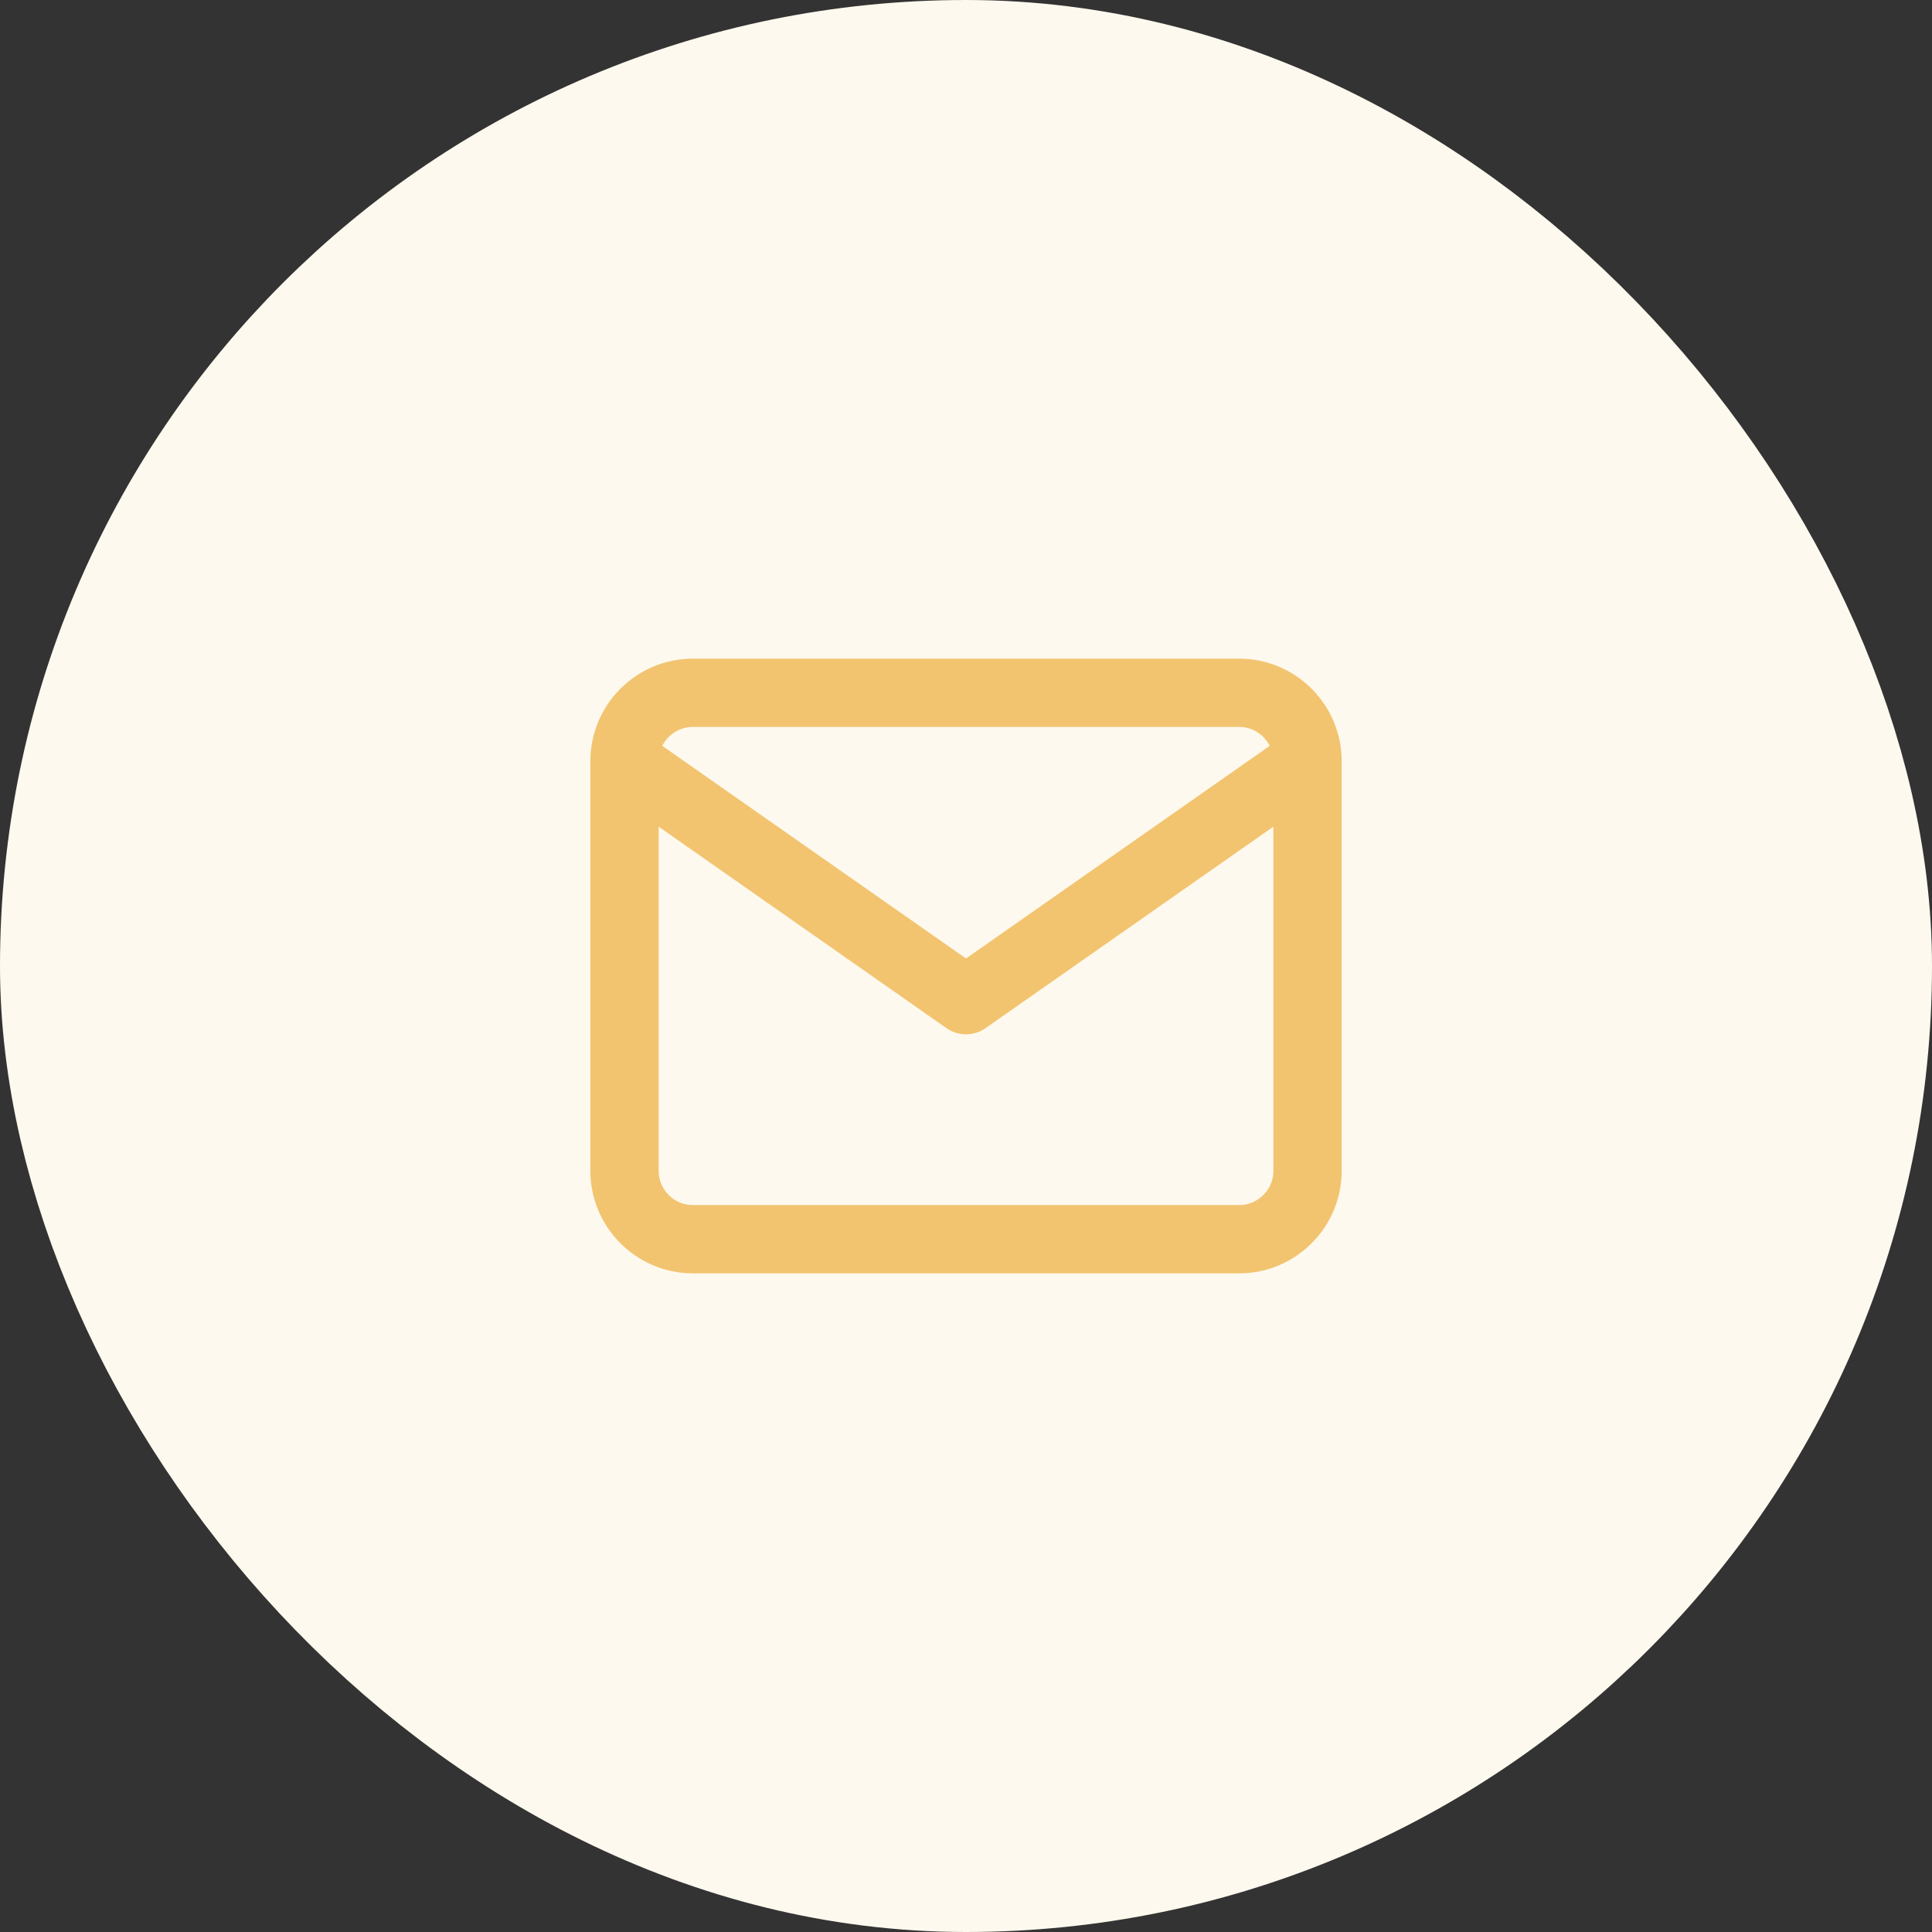 <svg width="66" height="66" viewBox="0 0 66 66" fill="none" xmlns="http://www.w3.org/2000/svg">
<rect x="0" y="0" width="66" height="66" fill="#333333" stroke="none"/>
<rect x="5" y="5" width="56" height="56" rx="28" fill="#FEF9EE"/>
<rect x="5" y="5" width="56" height="56" rx="28" stroke="#FEF9EE" stroke-width="10"/>
<path d="M44.667 26C44.667 24.717 43.617 23.667 42.334 23.667H23.667C22.384 23.667 21.334 24.717 21.334 26M44.667 26V40C44.667 41.283 43.617 42.333 42.334 42.333H23.667C22.384 42.333 21.334 41.283 21.334 40V26M44.667 26L33 34.167L21.334 26" stroke="#F2C470" stroke-width="2.333" stroke-linecap="round" stroke-linejoin="round"/>
</svg>
